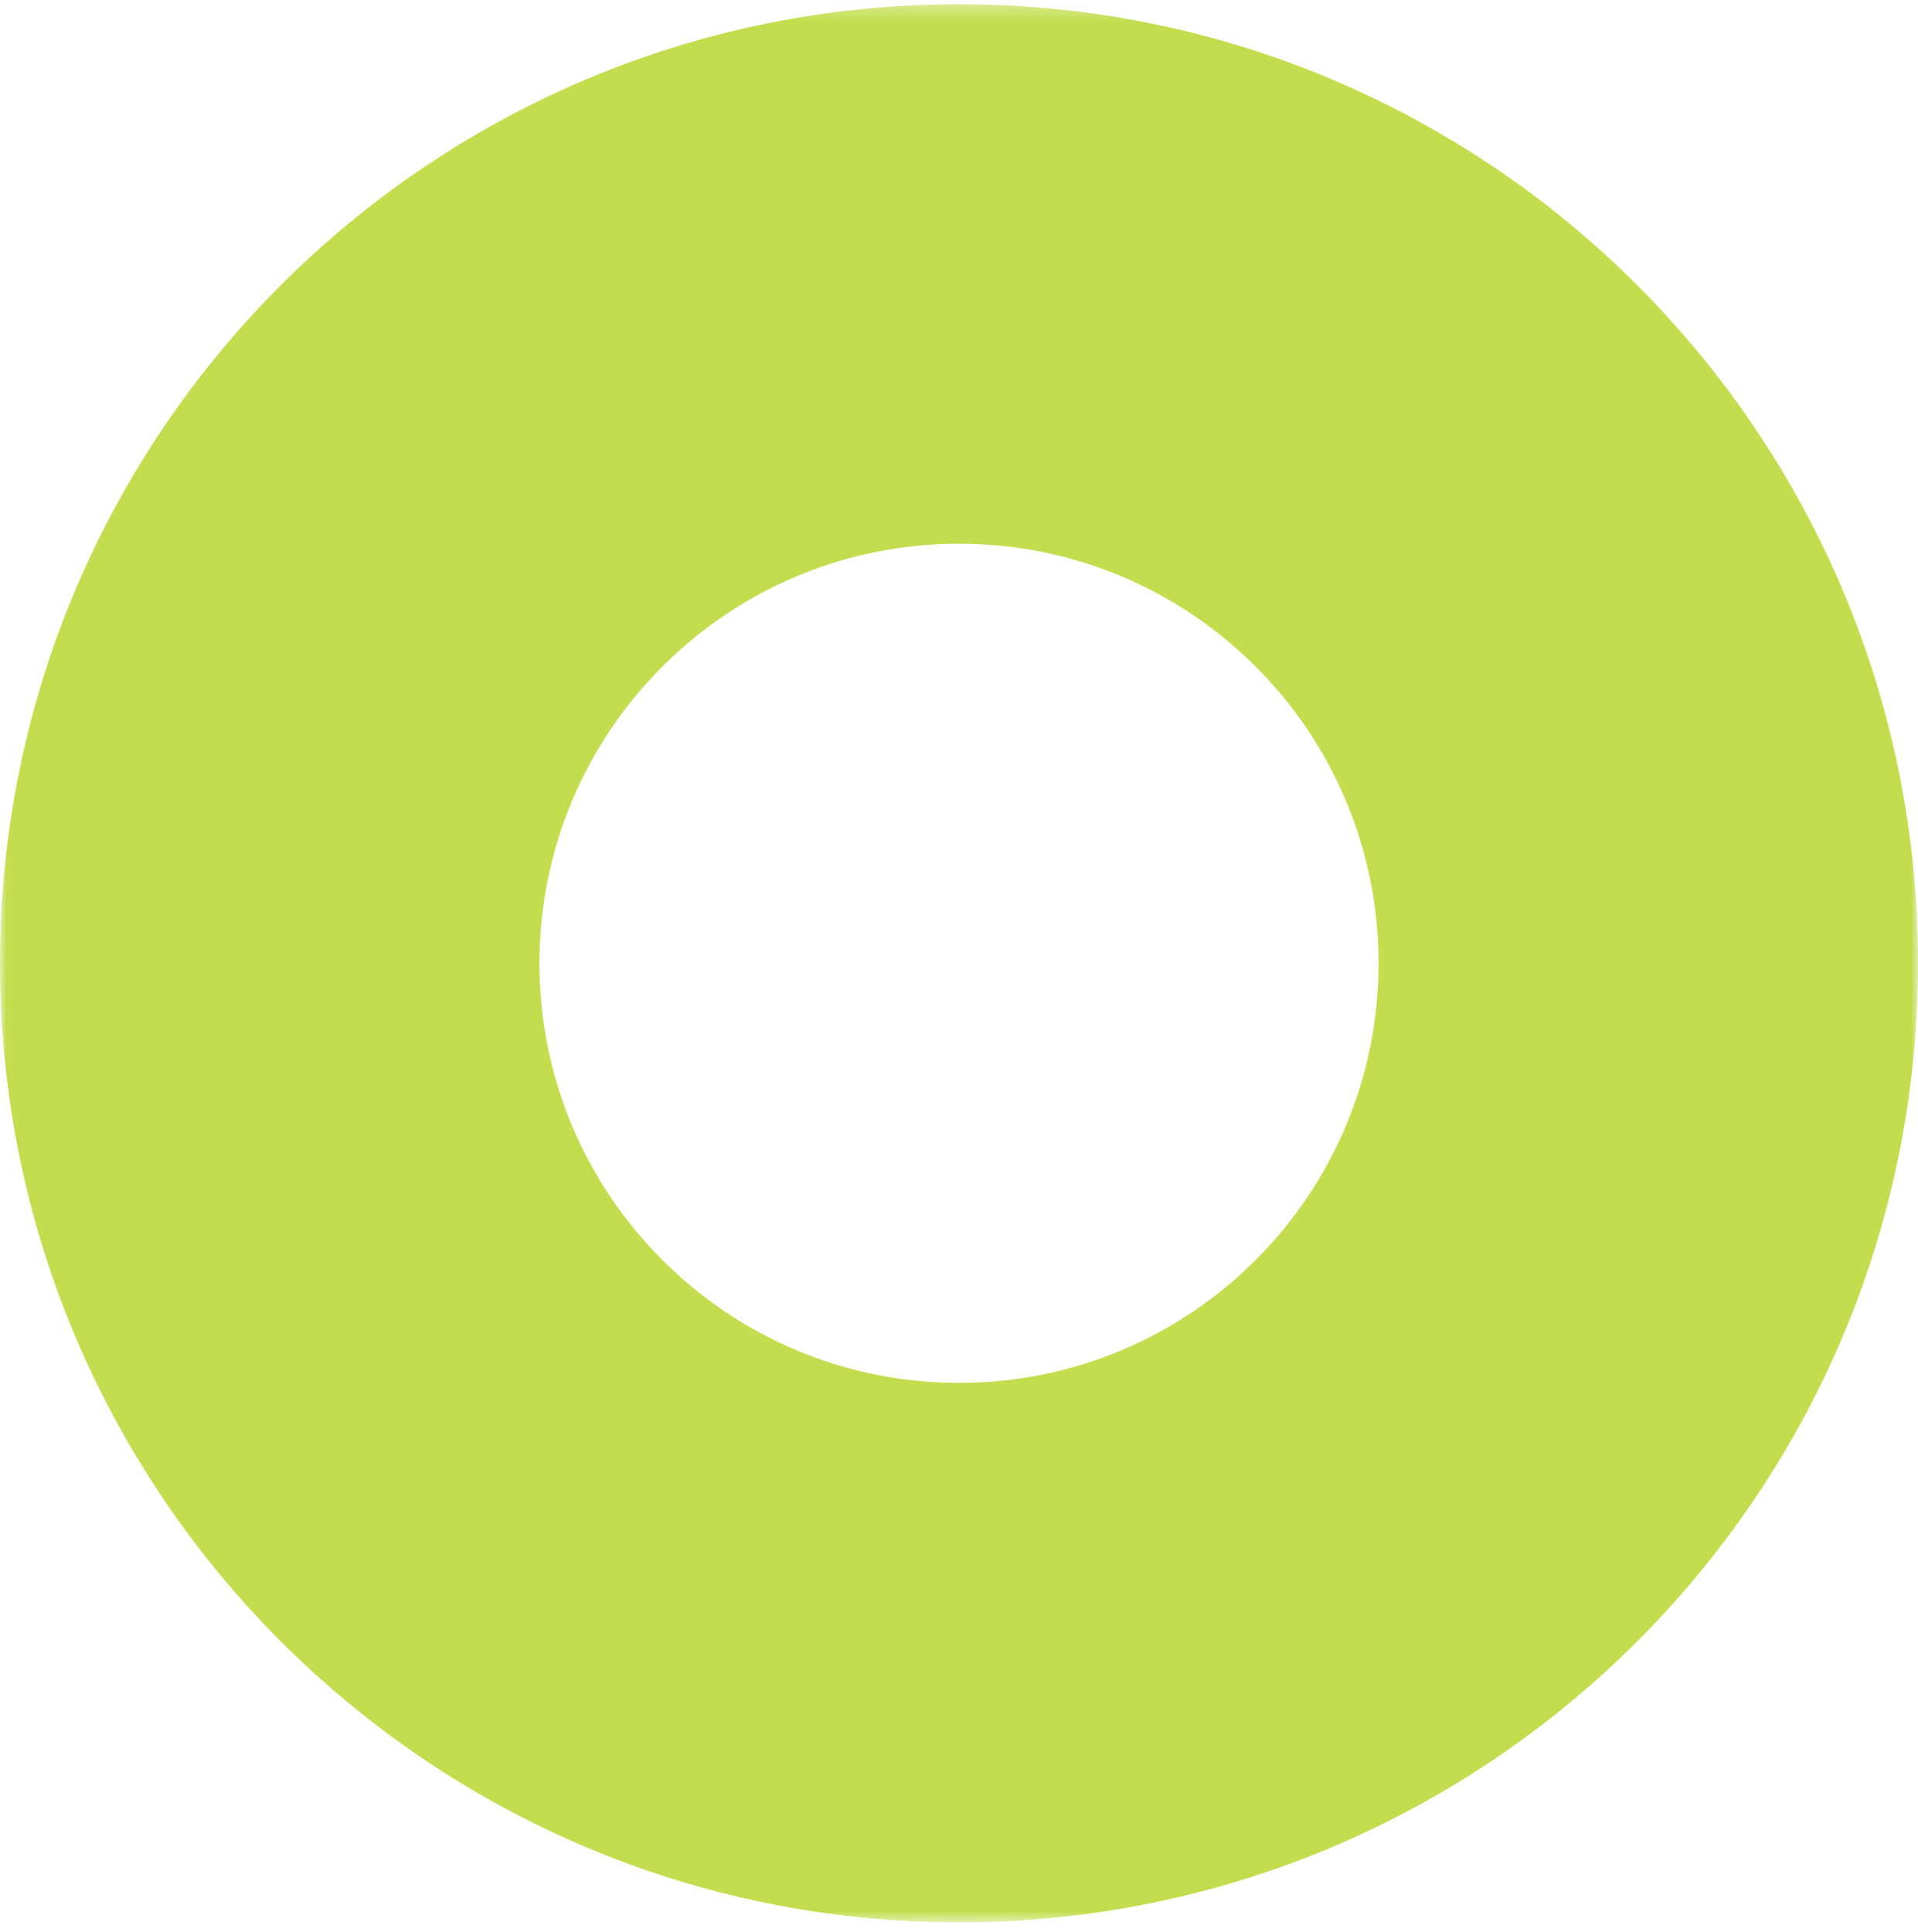 <svg width="137" height="138" viewBox="0 0 137 138" fill="none" xmlns="http://www.w3.org/2000/svg">
<mask id="mask0_29_220" style="mask-type:luminance" maskUnits="userSpaceOnUse" x="0" y="0" width="137" height="138">
<path d="M137 0.3H0V137.3H137V0.3Z" fill="white"/>
</mask>
<g mask="url(#mask0_29_220)">
<path fill-rule="evenodd" clip-rule="evenodd" d="M68.5 137.3C106.331 137.3 137 106.631 137 68.8C137 30.968 106.331 0.3 68.5 0.3C30.669 0.3 0 30.968 0 68.8C0 106.631 30.669 137.3 68.5 137.3ZM68.5 98.769C85.051 98.769 98.469 85.351 98.469 68.8C98.469 52.248 85.051 38.831 68.5 38.831C51.949 38.831 38.531 52.248 38.531 68.8C38.531 85.351 51.949 98.769 68.5 98.769Z" fill="#C3DD4E"/>
</g>
</svg>

